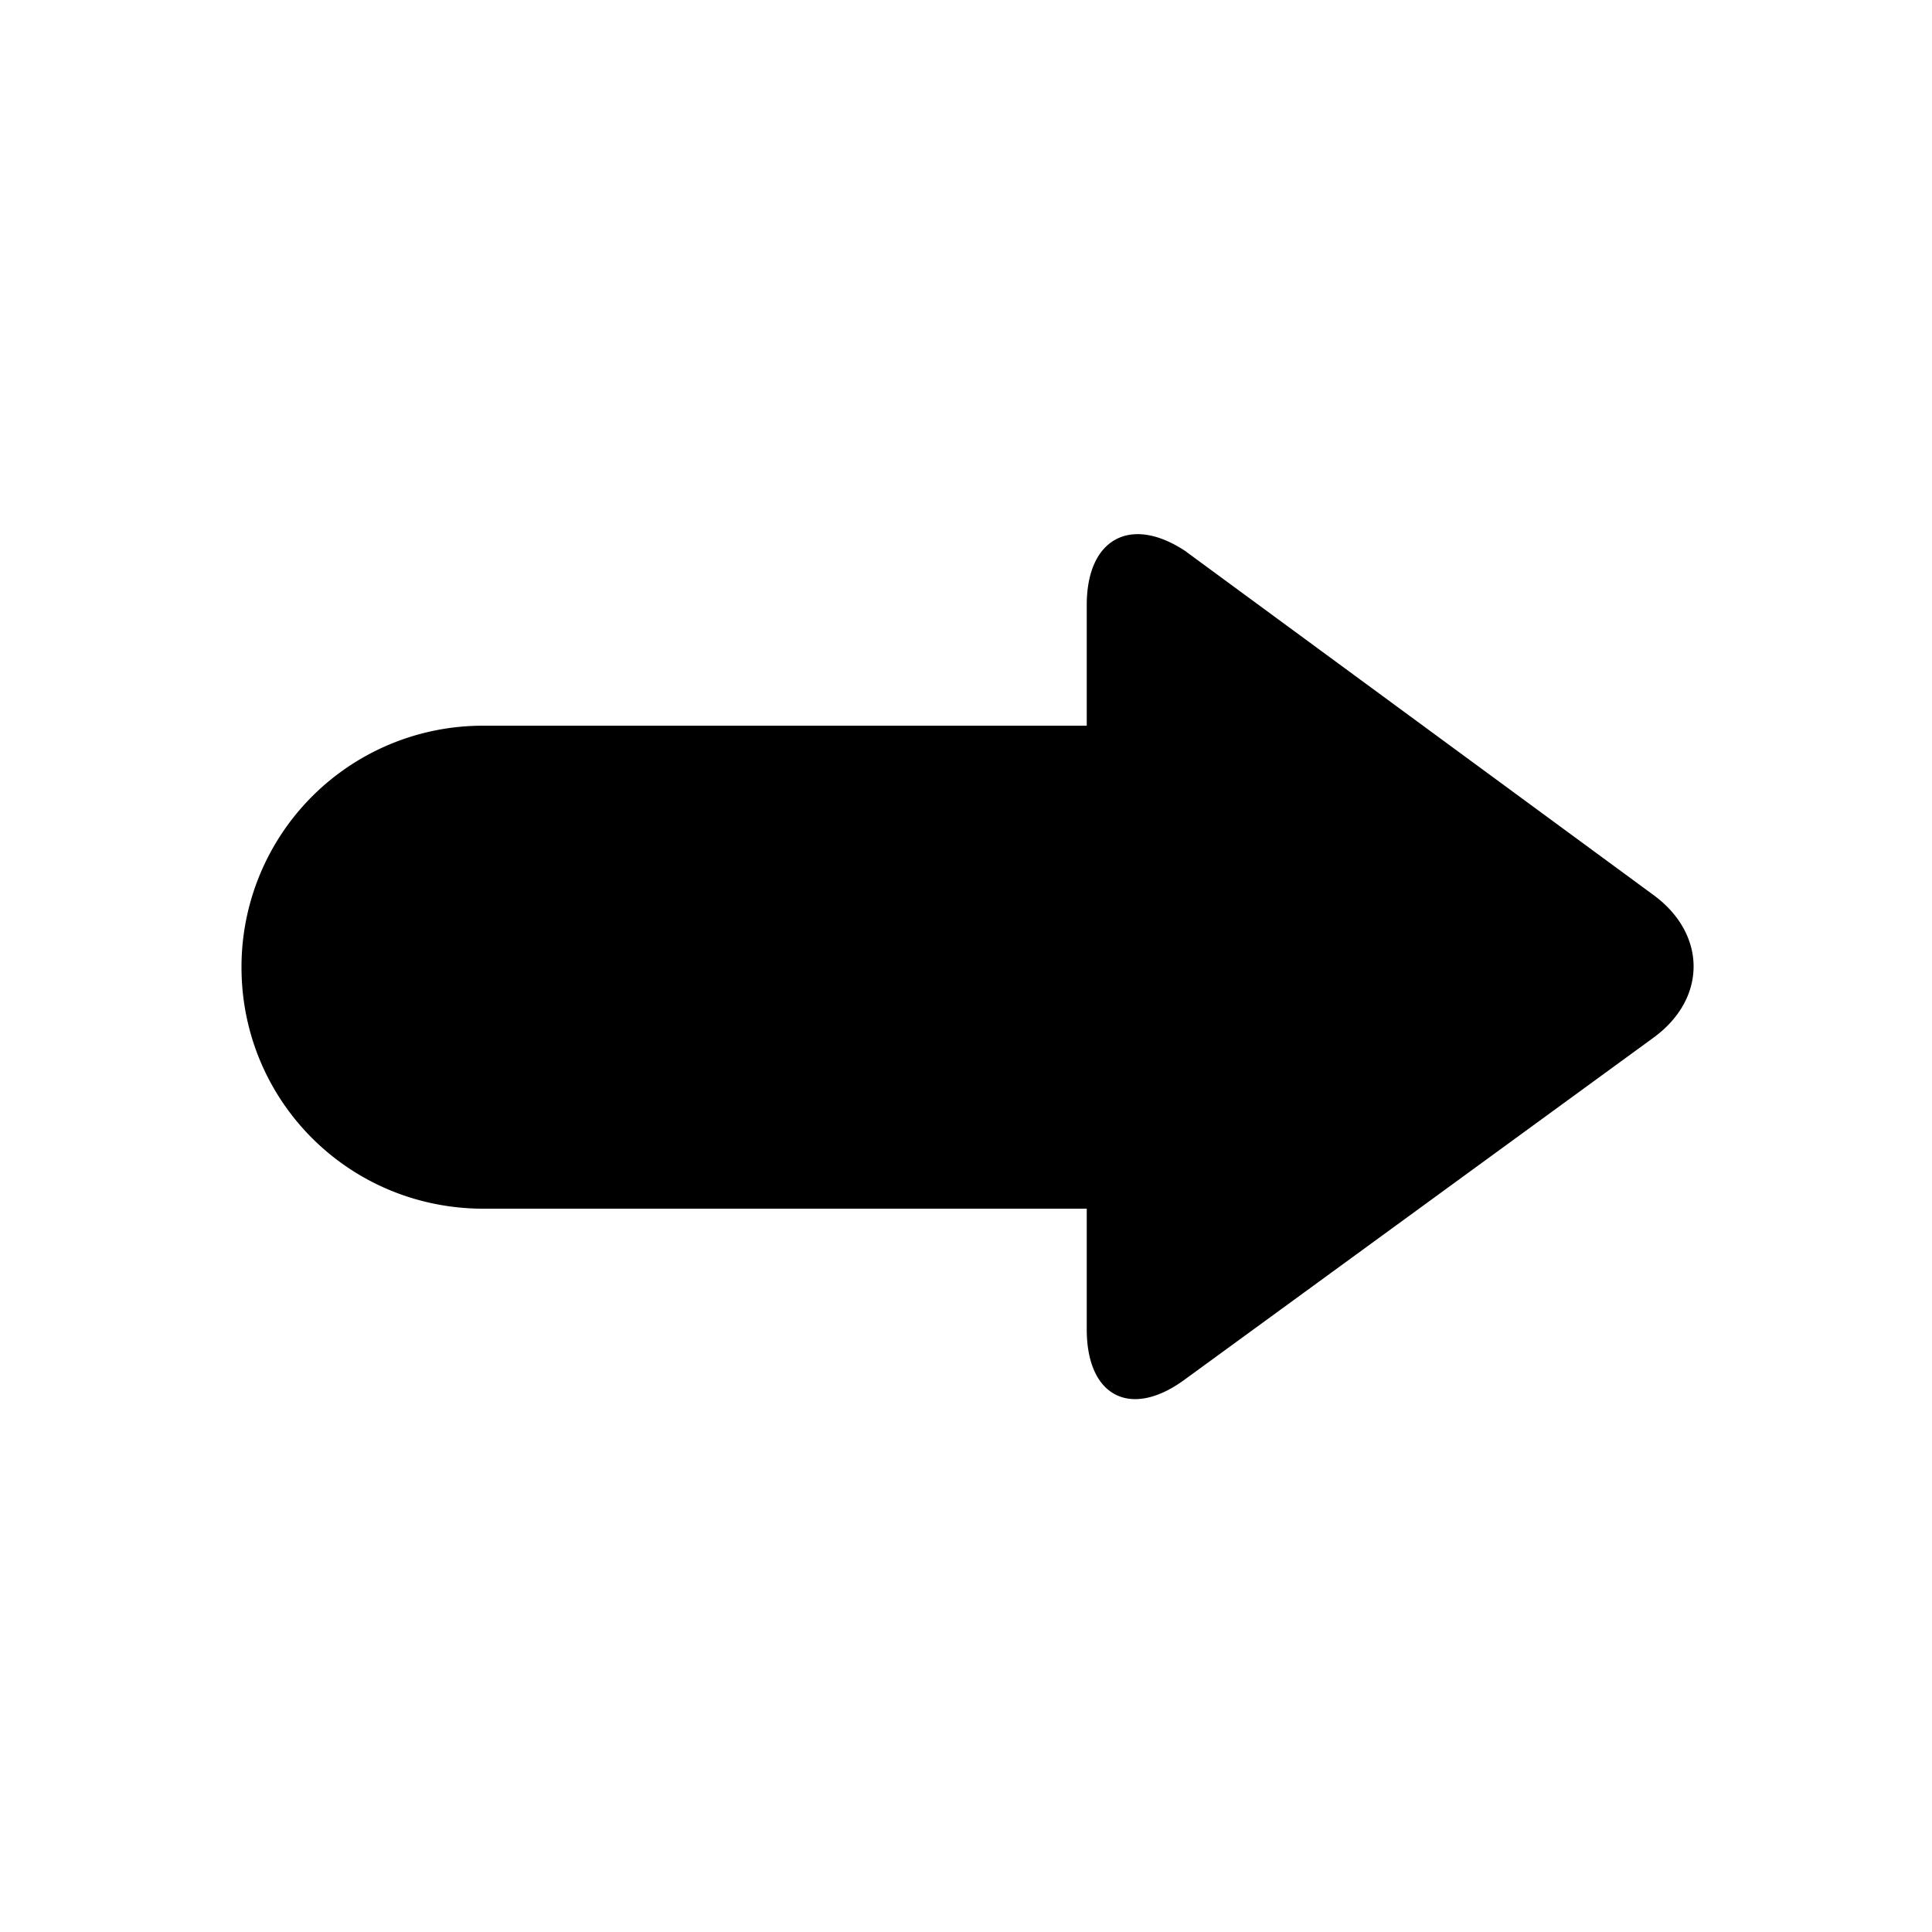 <?xml version="1.0" standalone="no"?><!DOCTYPE svg PUBLIC "-//W3C//DTD SVG 1.1//EN" "http://www.w3.org/Graphics/SVG/1.1/DTD/svg11.dtd"><svg width="16" height="16" viewBox="0 0 16 16" version="1.1" xmlns="http://www.w3.org/2000/svg" xmlns:xlink="http://www.w3.org/1999/xlink"><path fill-rule="evenodd" fill="currentColor" d="M9.826 4.57C9.37 4.262 9 4.455 9 5.01v1H4.006A1.998 1.998 0 0 0 2 8.01c0 1.105.887 2 2.006 2H9v1c0 .553.36.741.803.421l3.89-2.837c.446-.325.44-.858.003-1.18l-3.87-2.843z"/></svg>